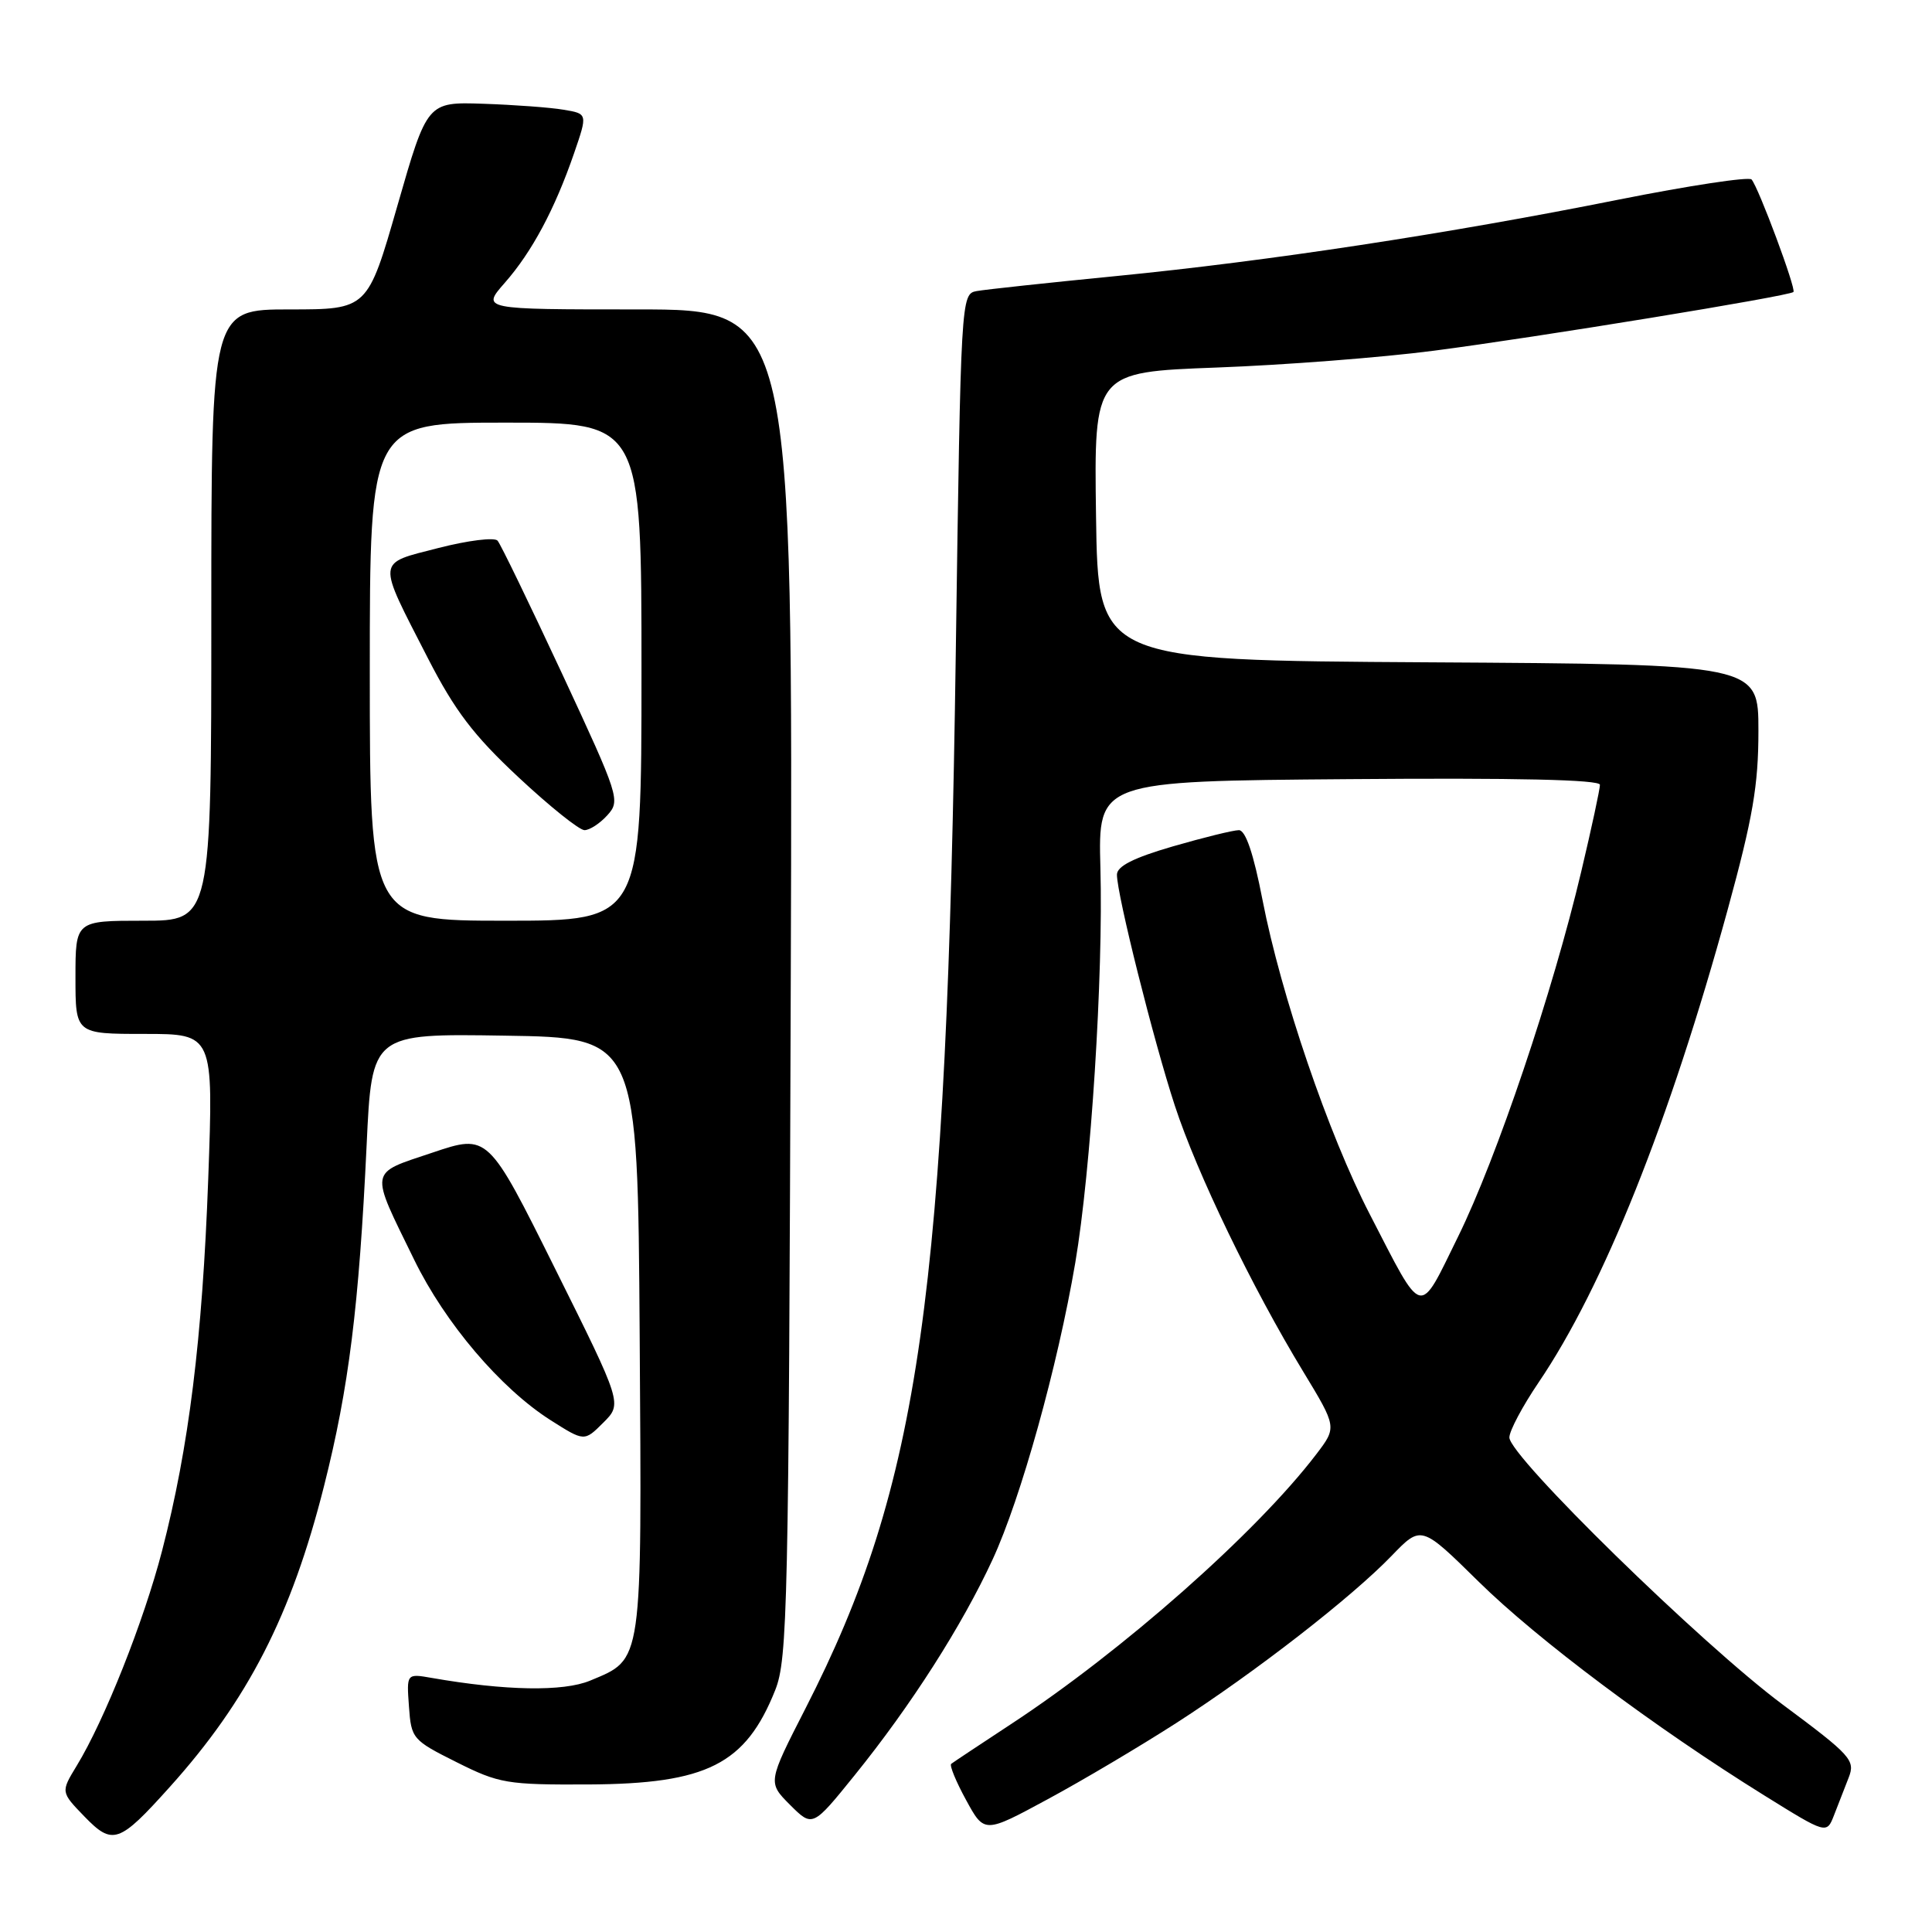 <?xml version="1.0" encoding="UTF-8" standalone="no"?>
<!DOCTYPE svg PUBLIC "-//W3C//DTD SVG 1.1//EN" "http://www.w3.org/Graphics/SVG/1.1/DTD/svg11.dtd" >
<svg xmlns="http://www.w3.org/2000/svg" xmlns:xlink="http://www.w3.org/1999/xlink" version="1.1" viewBox="0 0 256 256">
 <g >
 <path fill="currentColor"
d=" M 22.49 236.79 C 32.85 225.28 38.62 214.02 42.94 196.89 C 46.22 183.91 47.57 173.11 48.58 151.73 C 49.27 136.95 49.27 136.95 66.89 137.23 C 84.50 137.50 84.50 137.50 84.76 176.91 C 85.05 220.86 85.21 219.76 78.20 222.69 C 74.65 224.17 66.97 224.04 57.19 222.33 C 53.87 221.75 53.87 221.75 54.19 226.13 C 54.49 230.38 54.66 230.58 60.50 233.50 C 66.15 236.33 67.17 236.50 78.00 236.45 C 93.68 236.37 98.80 233.78 102.72 223.95 C 104.36 219.83 104.51 212.94 104.78 130.25 C 105.07 41.00 105.07 41.00 84.43 41.00 C 63.79 41.00 63.79 41.00 66.89 37.47 C 70.50 33.36 73.51 27.72 76.06 20.33 C 77.87 15.07 77.87 15.07 74.68 14.54 C 72.93 14.24 68.15 13.89 64.06 13.75 C 56.61 13.50 56.61 13.50 52.66 27.25 C 48.71 41.00 48.71 41.00 38.36 41.00 C 28.00 41.00 28.00 41.00 28.00 81.50 C 28.00 122.00 28.00 122.00 19.00 122.00 C 10.00 122.00 10.00 122.00 10.00 129.50 C 10.00 137.00 10.00 137.00 19.15 137.00 C 28.29 137.00 28.29 137.00 27.59 156.25 C 26.81 177.43 25.03 191.79 21.47 205.51 C 19.05 214.83 13.85 227.93 10.16 233.98 C 8.05 237.45 8.05 237.45 11.17 240.68 C 14.93 244.56 15.77 244.27 22.49 236.79 Z  M 155.86 228.31 C 166.32 221.58 179.09 211.66 184.41 206.14 C 188.32 202.09 188.32 202.09 195.91 209.56 C 203.72 217.25 219.21 228.85 233.77 237.90 C 242.04 243.04 242.04 243.04 243.02 240.52 C 243.56 239.13 244.43 236.89 244.96 235.54 C 245.86 233.24 245.29 232.61 236.21 225.86 C 225.51 217.91 200.00 192.97 200.00 190.47 C 200.00 189.60 201.74 186.33 203.86 183.20 C 212.46 170.53 221.23 148.60 228.93 120.52 C 232.26 108.36 233.00 104.07 233.00 96.84 C 233.00 88.02 233.00 88.02 189.25 87.76 C 145.50 87.50 145.50 87.50 145.23 68.40 C 144.96 49.31 144.96 49.31 161.23 48.70 C 170.18 48.37 183.12 47.37 190.00 46.47 C 203.57 44.71 237.10 39.23 237.64 38.69 C 238.03 38.31 233.02 24.84 232.09 23.78 C 231.74 23.39 223.82 24.59 214.48 26.45 C 191.84 30.98 168.10 34.59 148.00 36.57 C 138.93 37.46 130.56 38.36 129.41 38.57 C 127.34 38.95 127.32 39.35 126.65 86.23 C 125.44 171.75 121.90 196.69 106.75 226.34 C 101.72 236.18 101.72 236.18 104.69 239.16 C 107.67 242.13 107.67 242.13 113.26 235.21 C 120.72 225.98 127.48 215.40 131.53 206.63 C 135.27 198.54 140.14 181.06 142.48 167.32 C 144.55 155.13 146.20 129.28 145.81 115.00 C 145.50 103.50 145.50 103.50 178.75 103.24 C 200.89 103.06 212.00 103.31 212.00 103.99 C 212.00 104.56 210.89 109.73 209.52 115.50 C 205.76 131.41 198.34 153.41 193.21 163.85 C 187.91 174.62 188.69 174.82 181.50 160.89 C 176.03 150.31 169.73 131.83 167.29 119.25 C 166.10 113.10 165.05 110.01 164.16 110.00 C 163.43 110.00 159.49 110.97 155.41 112.15 C 150.19 113.67 148.00 114.78 148.00 115.90 C 148.00 118.54 152.86 137.93 155.67 146.50 C 158.59 155.43 165.90 170.58 172.68 181.74 C 177.15 189.11 177.15 189.11 174.41 192.70 C 166.50 203.07 148.76 218.75 133.94 228.47 C 129.85 231.16 126.29 233.52 126.04 233.72 C 125.79 233.92 126.68 236.08 128.01 238.51 C 130.43 242.95 130.43 242.95 138.82 238.41 C 143.44 235.92 151.10 231.37 155.86 228.31 Z  M 73.56 168.12 C 64.67 150.25 64.67 150.25 57.30 152.73 C 48.81 155.58 48.95 154.79 54.88 166.92 C 58.97 175.31 66.34 183.98 72.97 188.19 C 77.43 191.02 77.43 191.02 79.94 188.51 C 82.46 186.00 82.46 186.00 73.56 168.12 Z  M 49.00 89.00 C 49.00 56.00 49.00 56.00 67.00 56.00 C 85.00 56.00 85.00 56.00 85.00 89.00 C 85.00 122.00 85.00 122.00 67.00 122.00 C 49.00 122.00 49.00 122.00 49.00 89.00 Z  M 80.48 108.02 C 82.23 106.09 82.05 105.55 74.48 89.27 C 70.18 80.05 66.34 72.11 65.93 71.64 C 65.52 71.17 62.00 71.61 58.10 72.61 C 49.81 74.75 49.89 73.93 56.71 87.24 C 60.27 94.17 62.75 97.44 68.70 102.99 C 72.83 106.85 76.76 110.00 77.45 110.00 C 78.13 110.00 79.50 109.11 80.48 108.02 Z "/>
</g>
</svg>